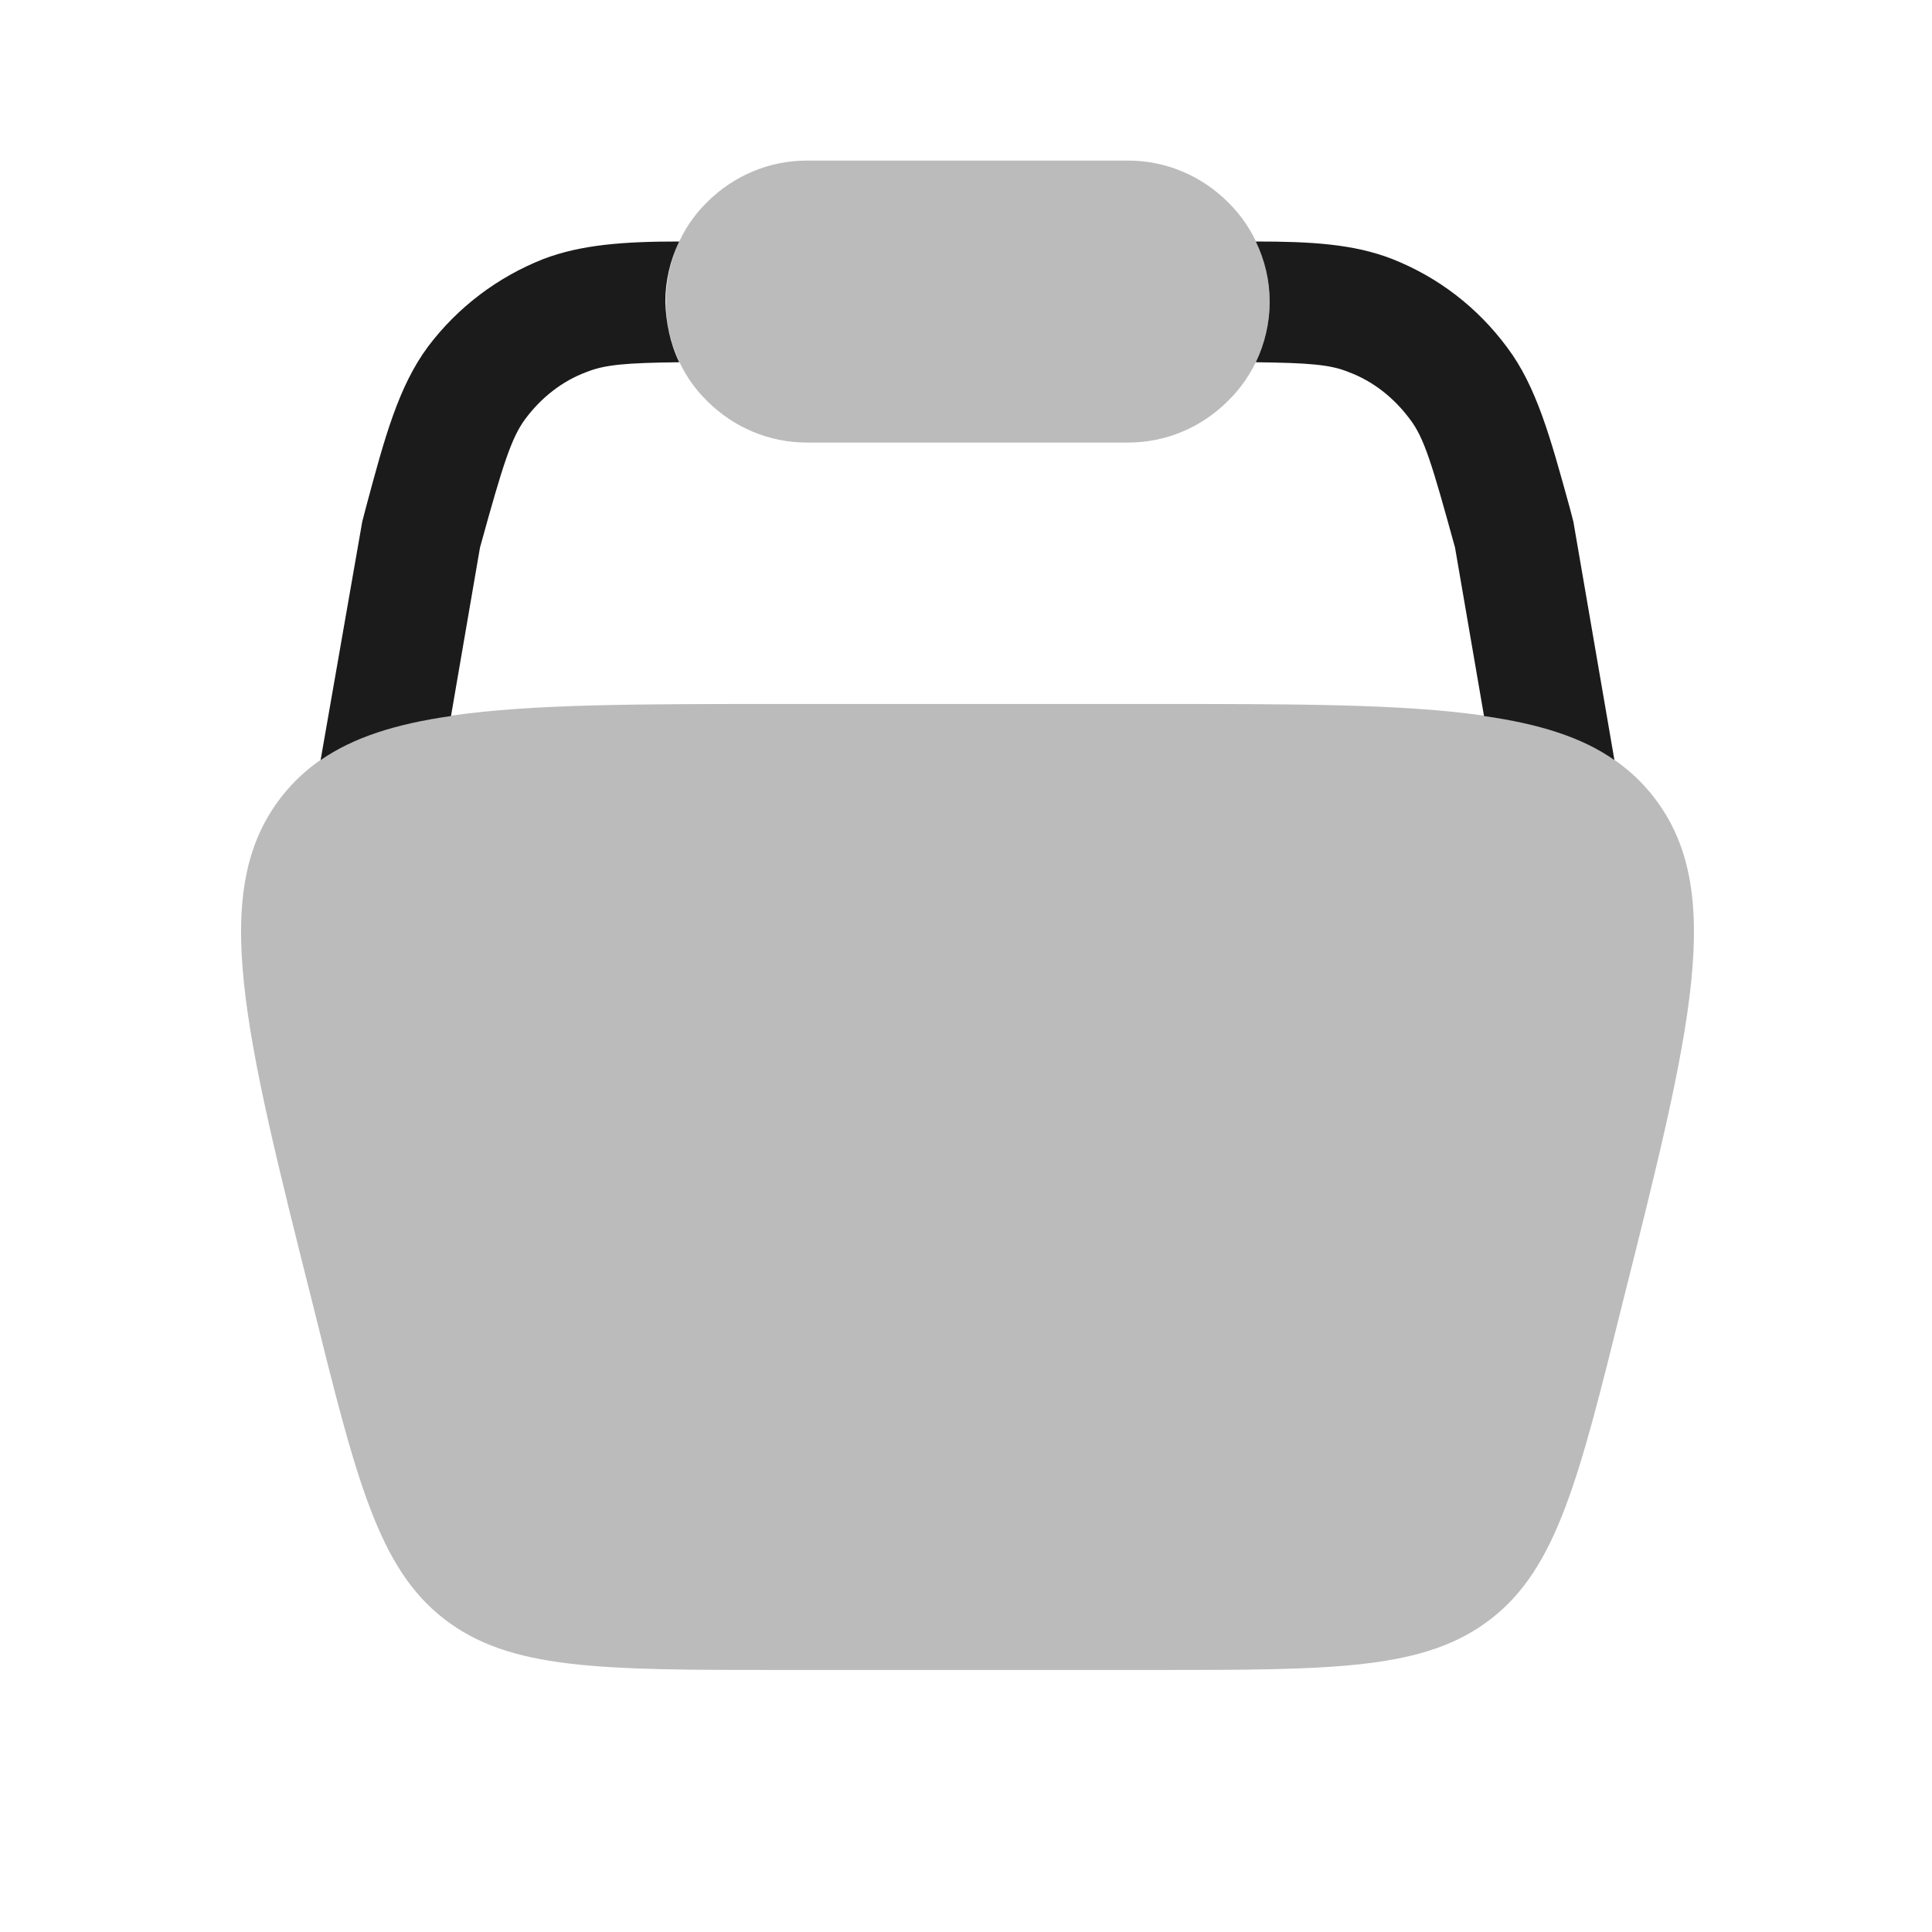 <svg width="32" height="32" viewBox="0 0 32 32" fill="none" xmlns="http://www.w3.org/2000/svg" xmlns:xlink="http://www.w3.org/1999/xlink">
	<desc>
			Created with Pixso.
	</desc>
	<defs>
		<clipPath id="clip1_3660">
			<rect id="solar:cart-bold-duotone" width="32" height="32" fill="white" fill-opacity="0"/>
		</clipPath>
	</defs>
	<rect id="solar:cart-bold-duotone" width="32" height="32" fill="#FFFFFF" fill-opacity="0"/>
	<g clip-path="url(#clip1_3660)">
		<g opacity="0.3">
			<path id="Vector" d="M13.36 2.66C12.74 2.66 12.15 2.91 11.71 3.35C11.27 3.78 11.03 4.38 11.03 5C11.03 5.61 11.27 6.21 11.71 6.64C12.15 7.08 12.74 7.33 13.36 7.33L18.69 7.33C19.31 7.33 19.9 7.08 20.34 6.64C20.78 6.21 21.03 5.61 21.03 5C21.03 4.38 20.78 3.78 20.34 3.35C19.9 2.91 19.31 2.66 18.69 2.66L13.36 2.66ZM5.18 21.6C4.03 17.03 3.46 14.74 4.66 13.2C5.86 11.66 8.22 11.66 12.94 11.66L19.11 11.66C23.83 11.66 26.19 11.66 27.39 13.2C28.59 14.74 28.02 17.03 26.87 21.6C26.15 24.51 25.78 25.97 24.7 26.81C23.61 27.66 22.11 27.66 19.11 27.66L12.94 27.66C9.94 27.66 8.44 27.66 7.35 26.81C6.27 25.97 5.9 24.51 5.18 21.6Z" fill="#1B1B1B" fill-opacity="1" fill-rule="nonzero"/>
		</g>
		<path id="Vector" d="M20.8 6C20.95 5.69 21.03 5.34 21.03 5C21.03 4.65 20.95 4.31 20.8 4C21.71 4 22.42 4.04 23.06 4.29C23.82 4.59 24.47 5.09 24.96 5.75C25.45 6.4 25.68 7.25 26 8.41L26.06 8.64L26.74 12.59C26.2 12.21 25.49 11.99 24.58 11.86L24.1 9.07C23.72 7.69 23.59 7.25 23.35 6.94C23.09 6.59 22.74 6.31 22.33 6.16C22.04 6.04 21.68 6.01 20.8 6ZM11.25 4C11.1 4.31 11.02 4.65 11.02 5C11.03 5.34 11.1 5.69 11.25 6C10.37 6.01 10.02 6.04 9.72 6.16C9.31 6.31 8.96 6.59 8.7 6.94C8.47 7.25 8.33 7.69 7.95 9.07L7.47 11.86C6.56 11.99 5.86 12.21 5.31 12.59L6 8.64L6.06 8.41C6.37 7.25 6.6 6.4 7.09 5.74C7.58 5.09 8.24 4.59 9 4.29C9.63 4.05 10.34 4 11.25 4L11.25 4Z" fill="#1B1B1B" fill-opacity="1" fill-rule="nonzero"/>
	</g>
</svg>
